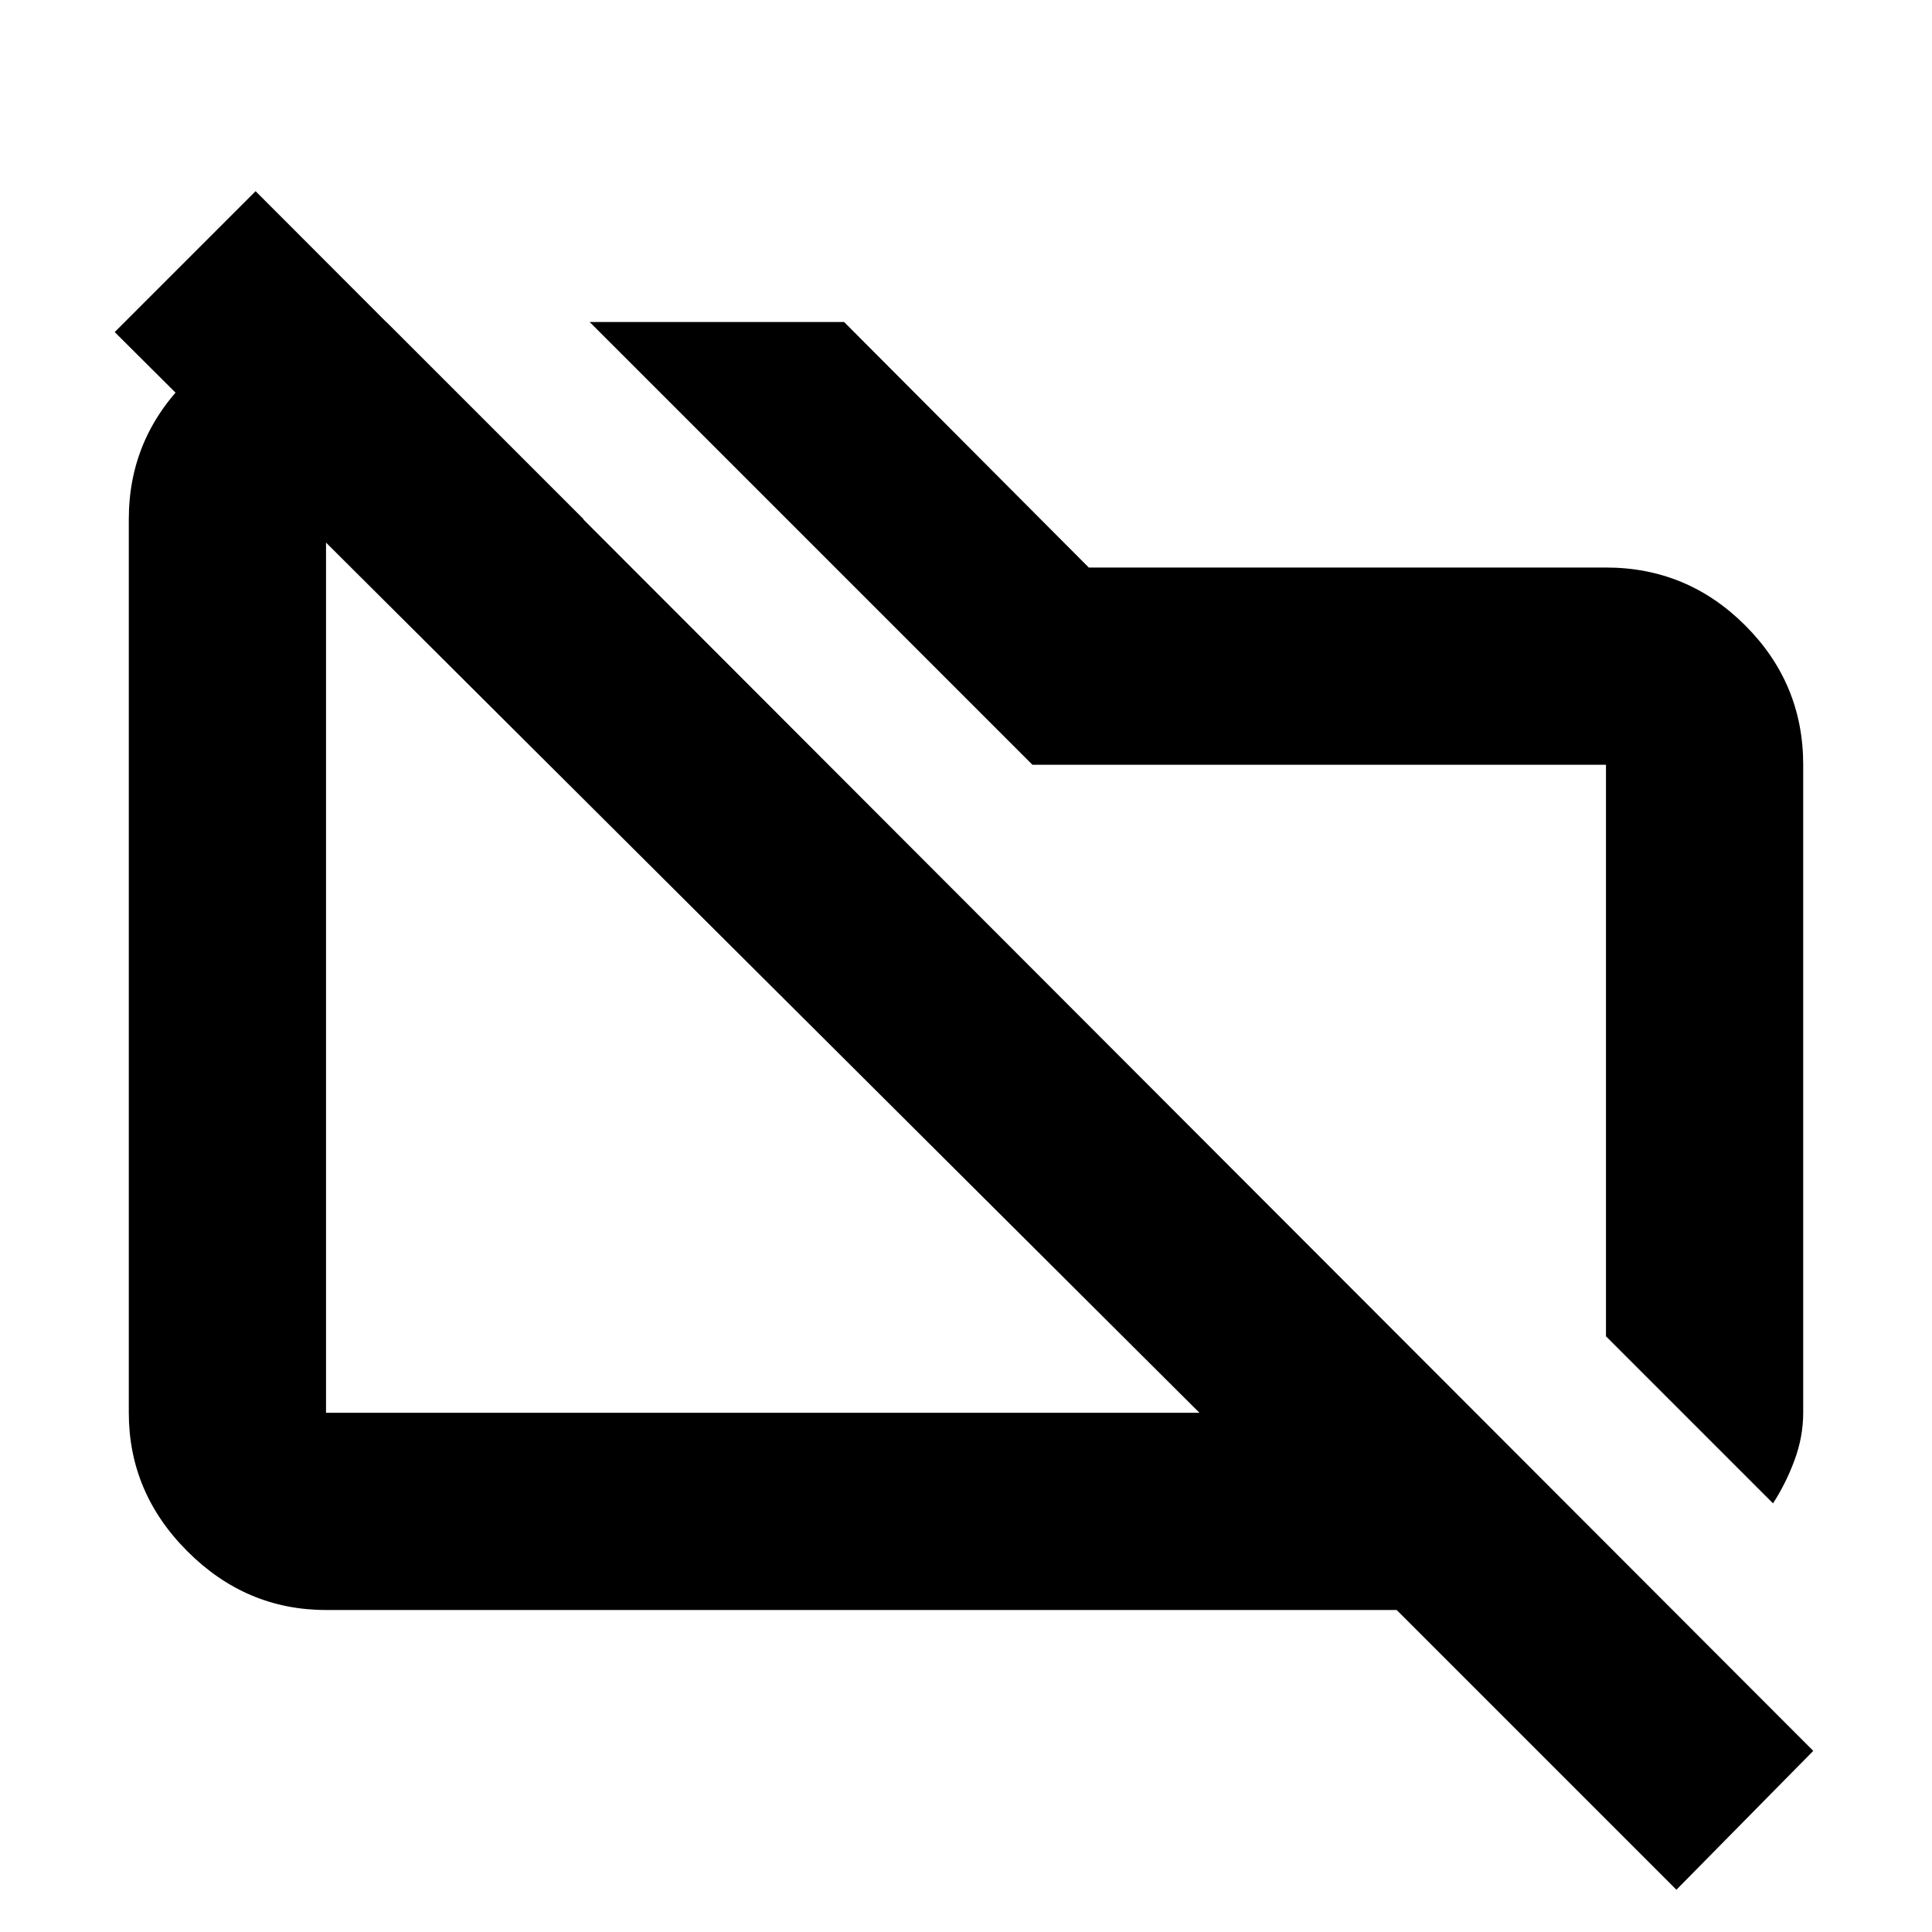 <svg xmlns="http://www.w3.org/2000/svg" height="20" viewBox="0 -960 960 960" width="20"><path d="m881-213-83-83v-284H513L389-704l-96-96h126.43L541-678h257q40.42 0 69.21 28.79Q896-620.42 896-580v322q0 11.93-4.33 23.61Q887.33-222.7 881-213ZM833-21 694-160H162q-39.72 0-68.86-29.14Q64-218.27 64-258v-444q0-40.42 29.14-69.21Q122.28-800 162-800h30l98 98H162v444h434L57-795l70-70L901-90l-68 69ZM372-480Zm222-19Z"/></svg>